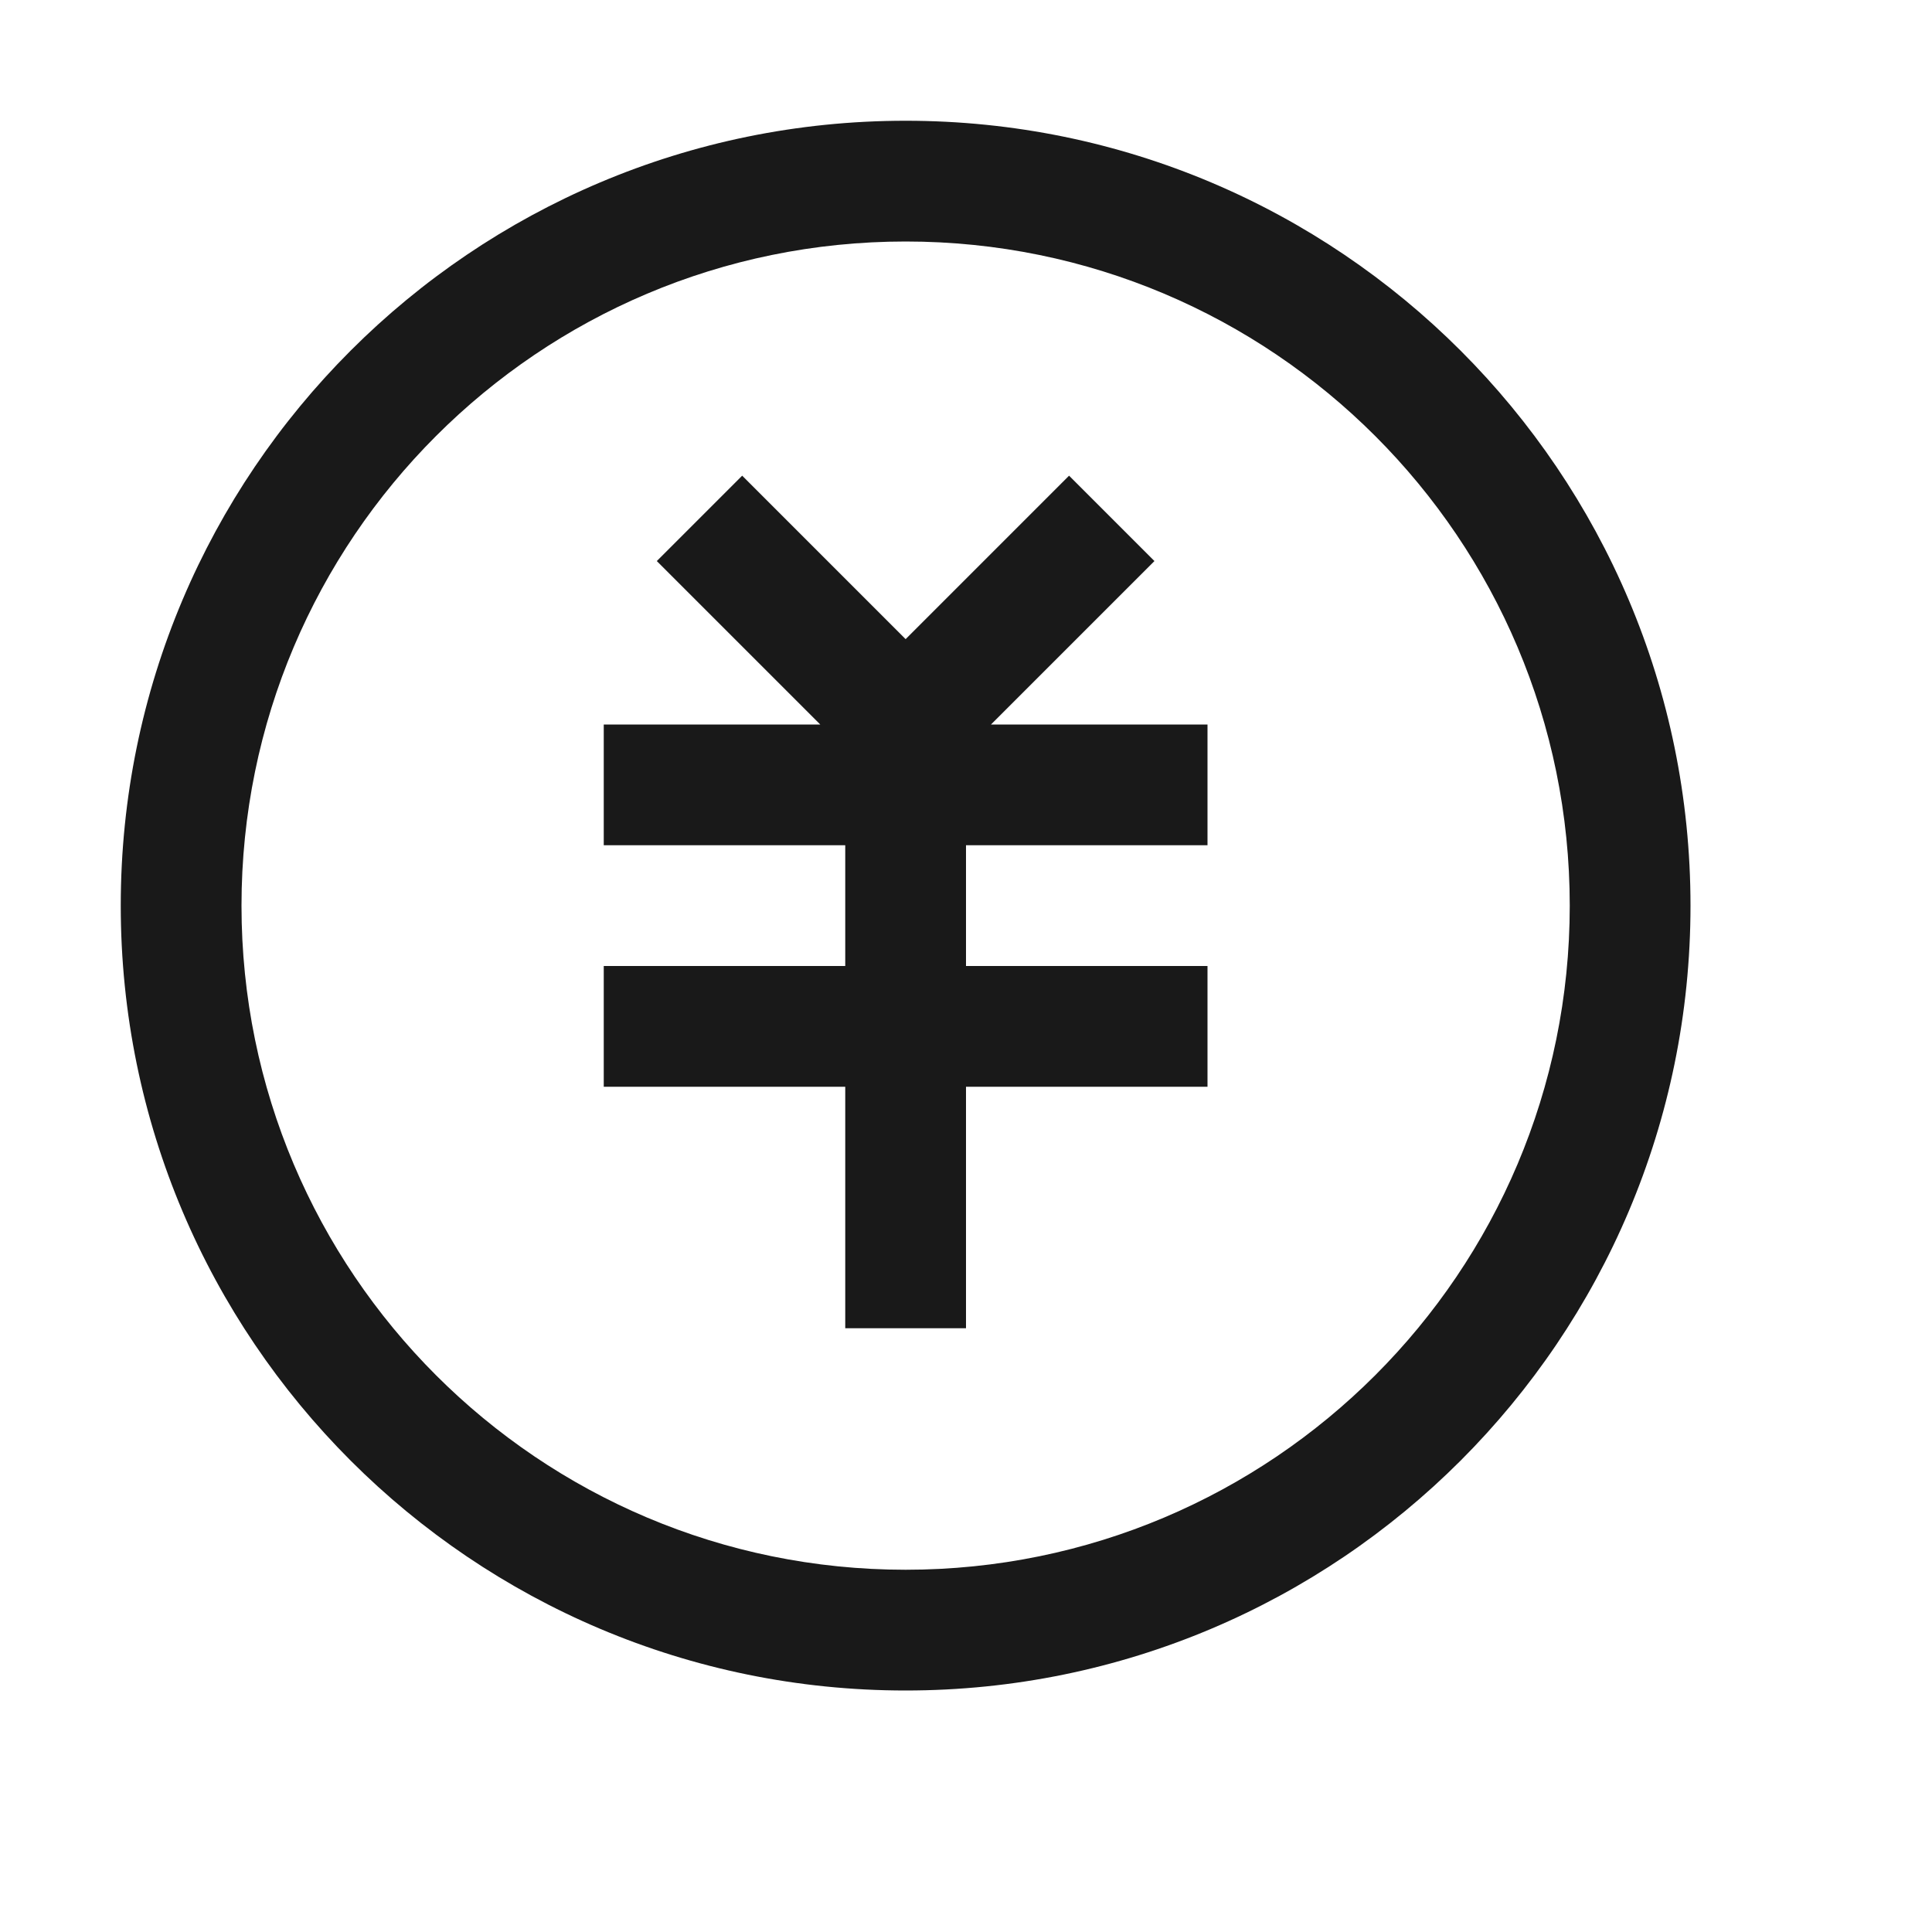 <svg viewBox="0 0 1024 1024" version="1.1" xmlns="http://www.w3.org/2000/svg"><path fill-opacity=".9" fill-rule="evenodd" d="M480 64C709.75 64 896 250.25 896 480 896 709.75 709.75 896 480 896 250.25 896 64 709.75 64 480 64 250.25 250.25 64 480 64ZM480 128C285.596 128 128 285.596 128 480 128 674.404 285.596 832 480 832 674.404 832 832 674.404 832 480 832 285.596 674.404 128 480 128ZM434.752 384L348.118 297.373 393.373 252.118 480 338.752 566.627 252.118 611.882 297.373 525.248 384 640 384 640 448 512 448 512 512 640 512 640 576 512 576 512 704 448 704 448 576 320 576 320 512 448 512 448 448 320 448 320 384 434.752 384Z"/></svg>